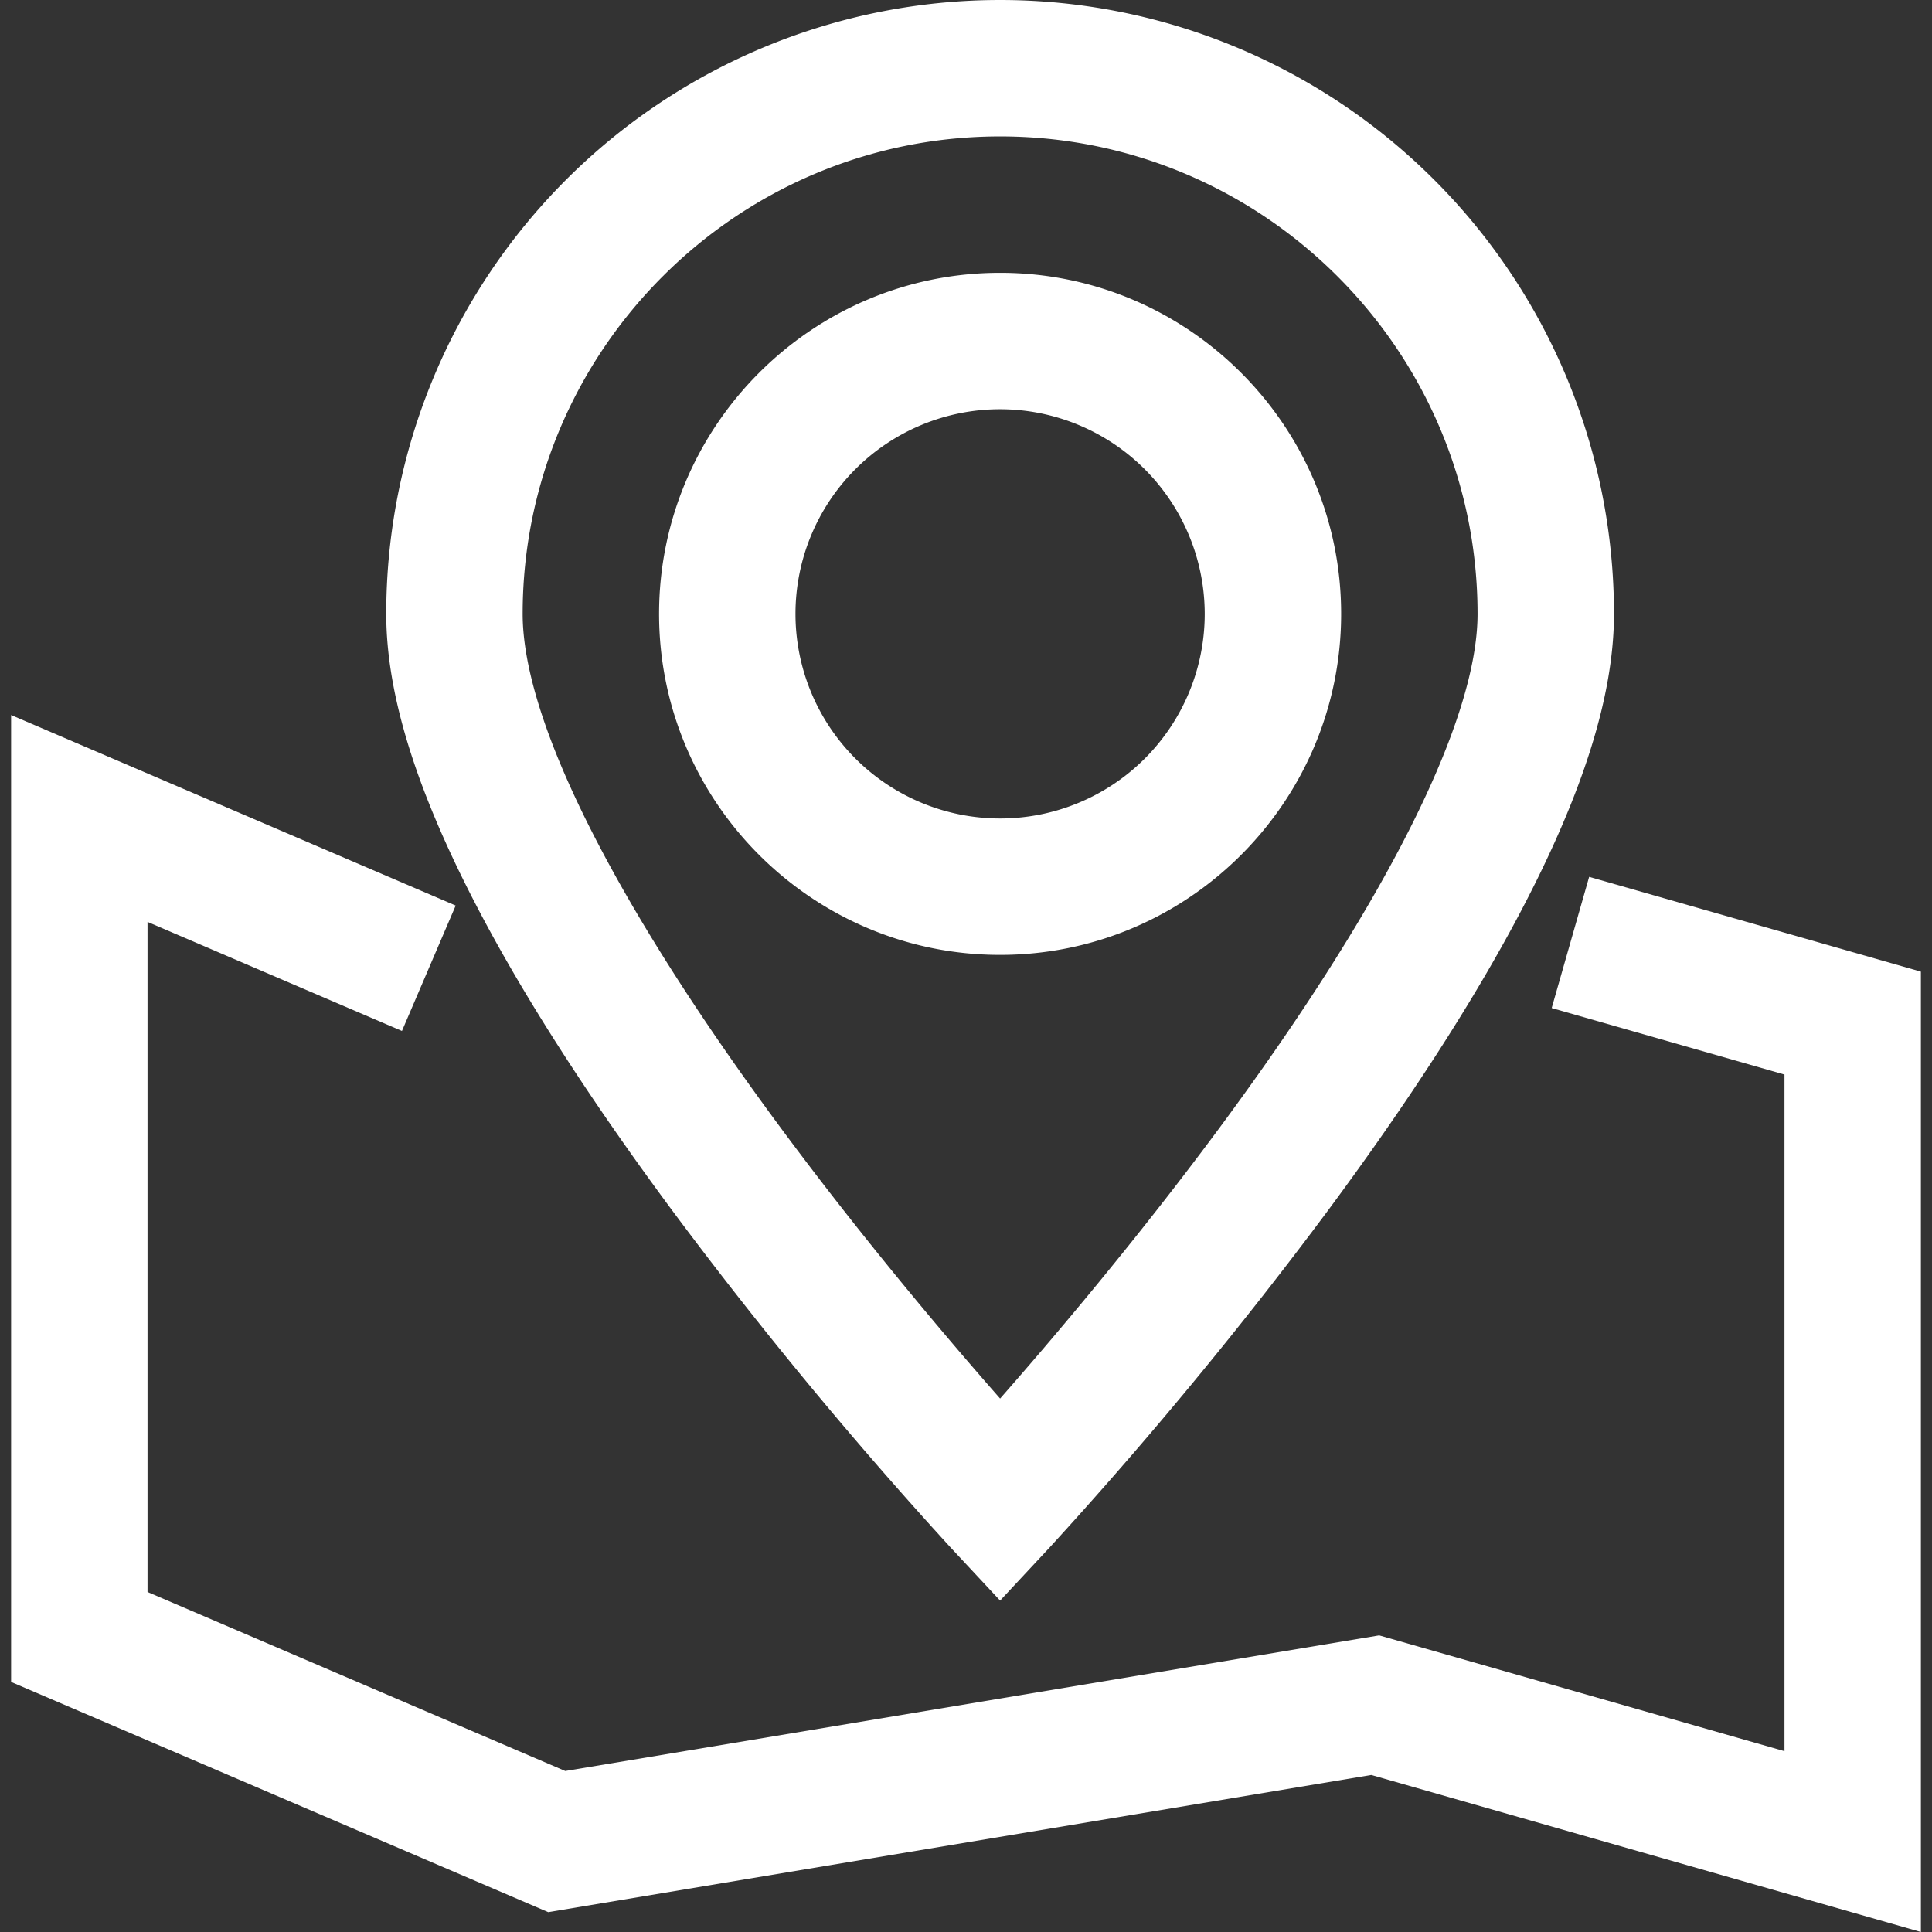 <?xml version="1.0" standalone="no"?><!DOCTYPE svg PUBLIC "-//W3C//DTD SVG 1.1//EN" "http://www.w3.org/Graphics/SVG/1.1/DTD/svg11.dtd"><svg t="1675162971120" class="icon" viewBox="0 0 1024 1024" version="1.1" xmlns="http://www.w3.org/2000/svg" p-id="6549" xmlns:xlink="http://www.w3.org/1999/xlink" width="200" height="200"><rect x="0" y="0" width="1024" height="1024" fill="#333333" stroke="none"/><path d="M1018.114 1024l-291.298-83.226-436.23 72.709L5.886 891.461V378.987l235.637 100.986-28.48 66.461L78.188 488.637V843.787l221.414 94.885 431.395-71.895L945.812 928.155V569.537l-123.388-35.259 19.86-69.523L1018.114 514.994v509.006z" fill="#ffffff" p-id="6550"></path><path d="M530.076 848.34l-26.447-28.367a2291.07 2291.07 0 0 1-147.202-178.202c-43.076-58.113-77.521-111.526-102.364-158.771C220.86 419.883 204.716 368.288 204.716 325.359a325.359 325.359 0 1 1 650.718 0c0 42.929-16.144 94.524-49.346 157.641-24.854 47.245-59.288 100.658-102.364 158.771a2291.07 2291.07 0 0 1-147.202 178.202zM530.076 72.302c-139.532 0-253.057 113.525-253.057 253.057 0 56.678 48.826 153.755 137.498 273.392 44.059 59.446 88.423 111.65 115.559 142.514 27.238-30.977 71.816-83.464 115.954-143.034C734.442 478.831 783.133 381.947 783.133 325.359c0-139.532-113.525-253.057-253.057-253.057z" fill="#ffffff" p-id="6551"></path><path d="M530.076 506.114c-99.664 0-180.755-81.091-180.755-180.755s81.091-180.755 180.755-180.755 180.755 81.091 180.755 180.755-81.091 180.755-180.755 180.755z m0-289.208a108.453 108.453 0 1 0 108.453 108.453 108.577 108.577 0 0 0-108.453-108.453z" fill="#ffffff" p-id="6552"></path></svg>